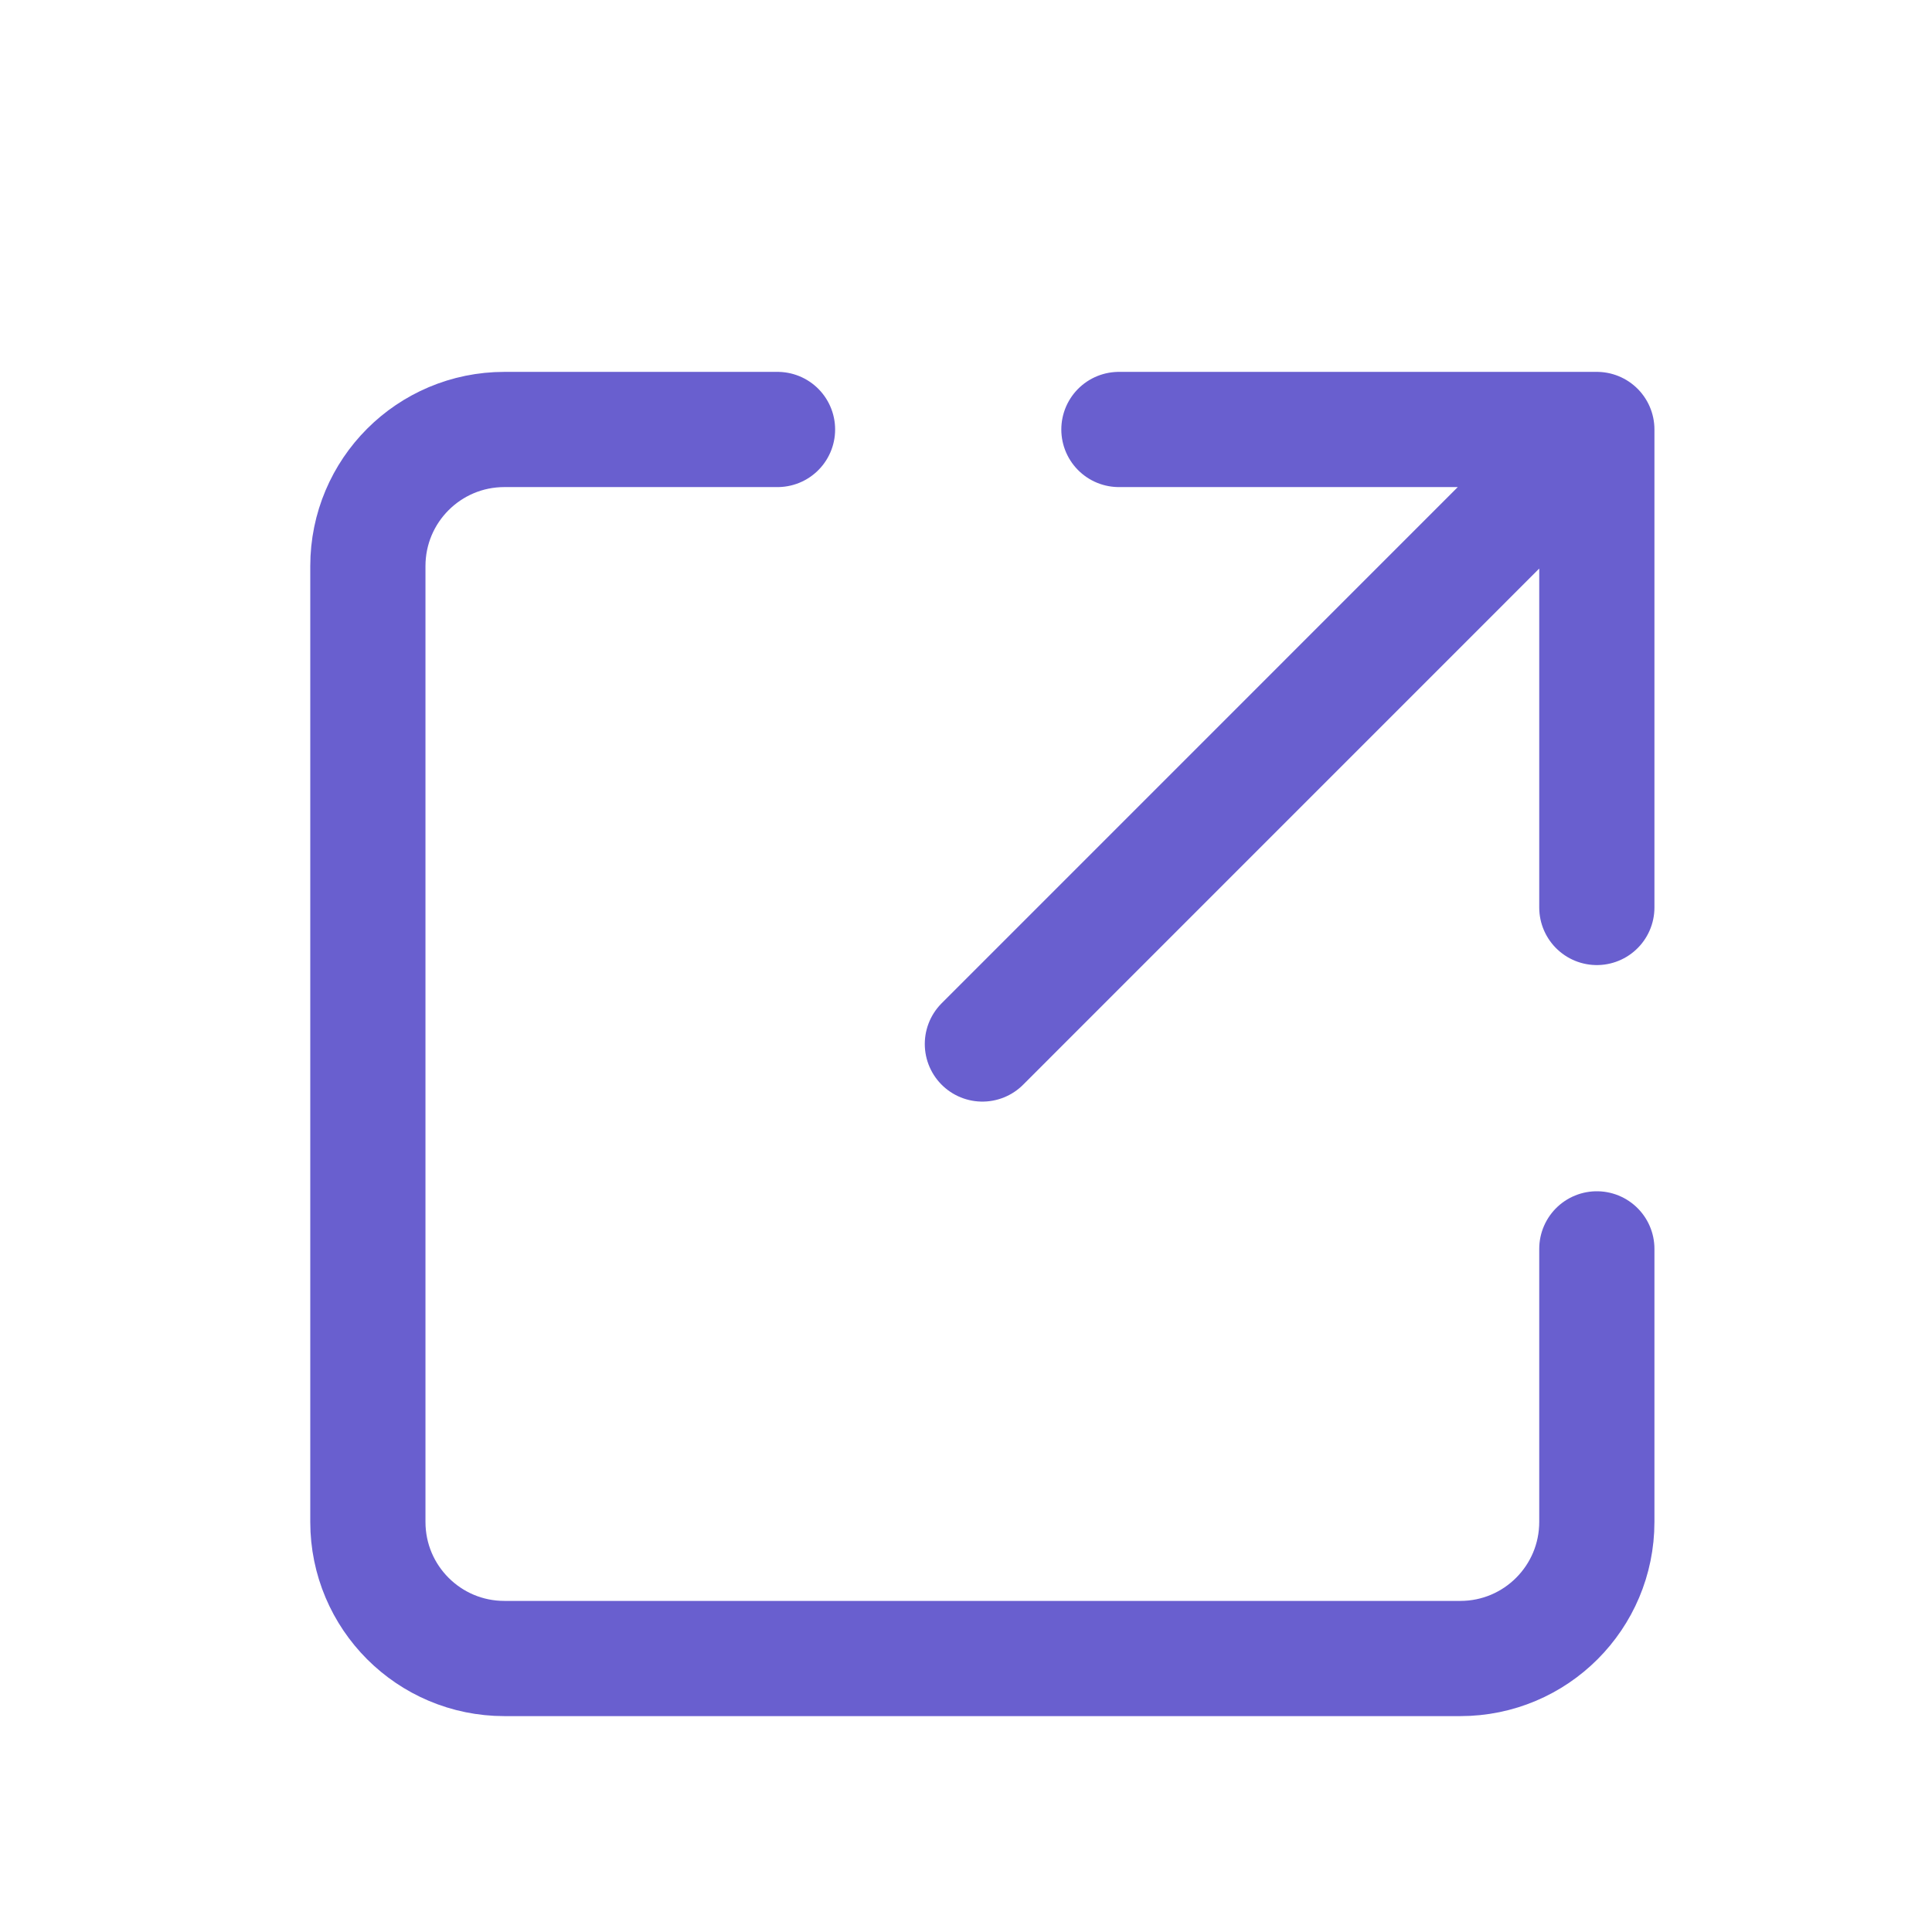 <svg width="27" height="27" viewBox="0 0 27 27" fill="none" xmlns="http://www.w3.org/2000/svg">
<path d="M13.729 14.59L22.316 6.002M22.316 6.002V12.682M22.316 6.002H15.637M10.866 6.002H7.049C5.995 6.002 5.141 6.856 5.141 7.911V21.269C5.141 22.324 5.995 23.178 7.049 23.178H20.408C21.462 23.178 22.316 22.324 22.316 21.269V17.453" stroke="#695FCF" stroke-width="1.61" stroke-linecap="round" stroke-linejoin="round"/>
</svg>

